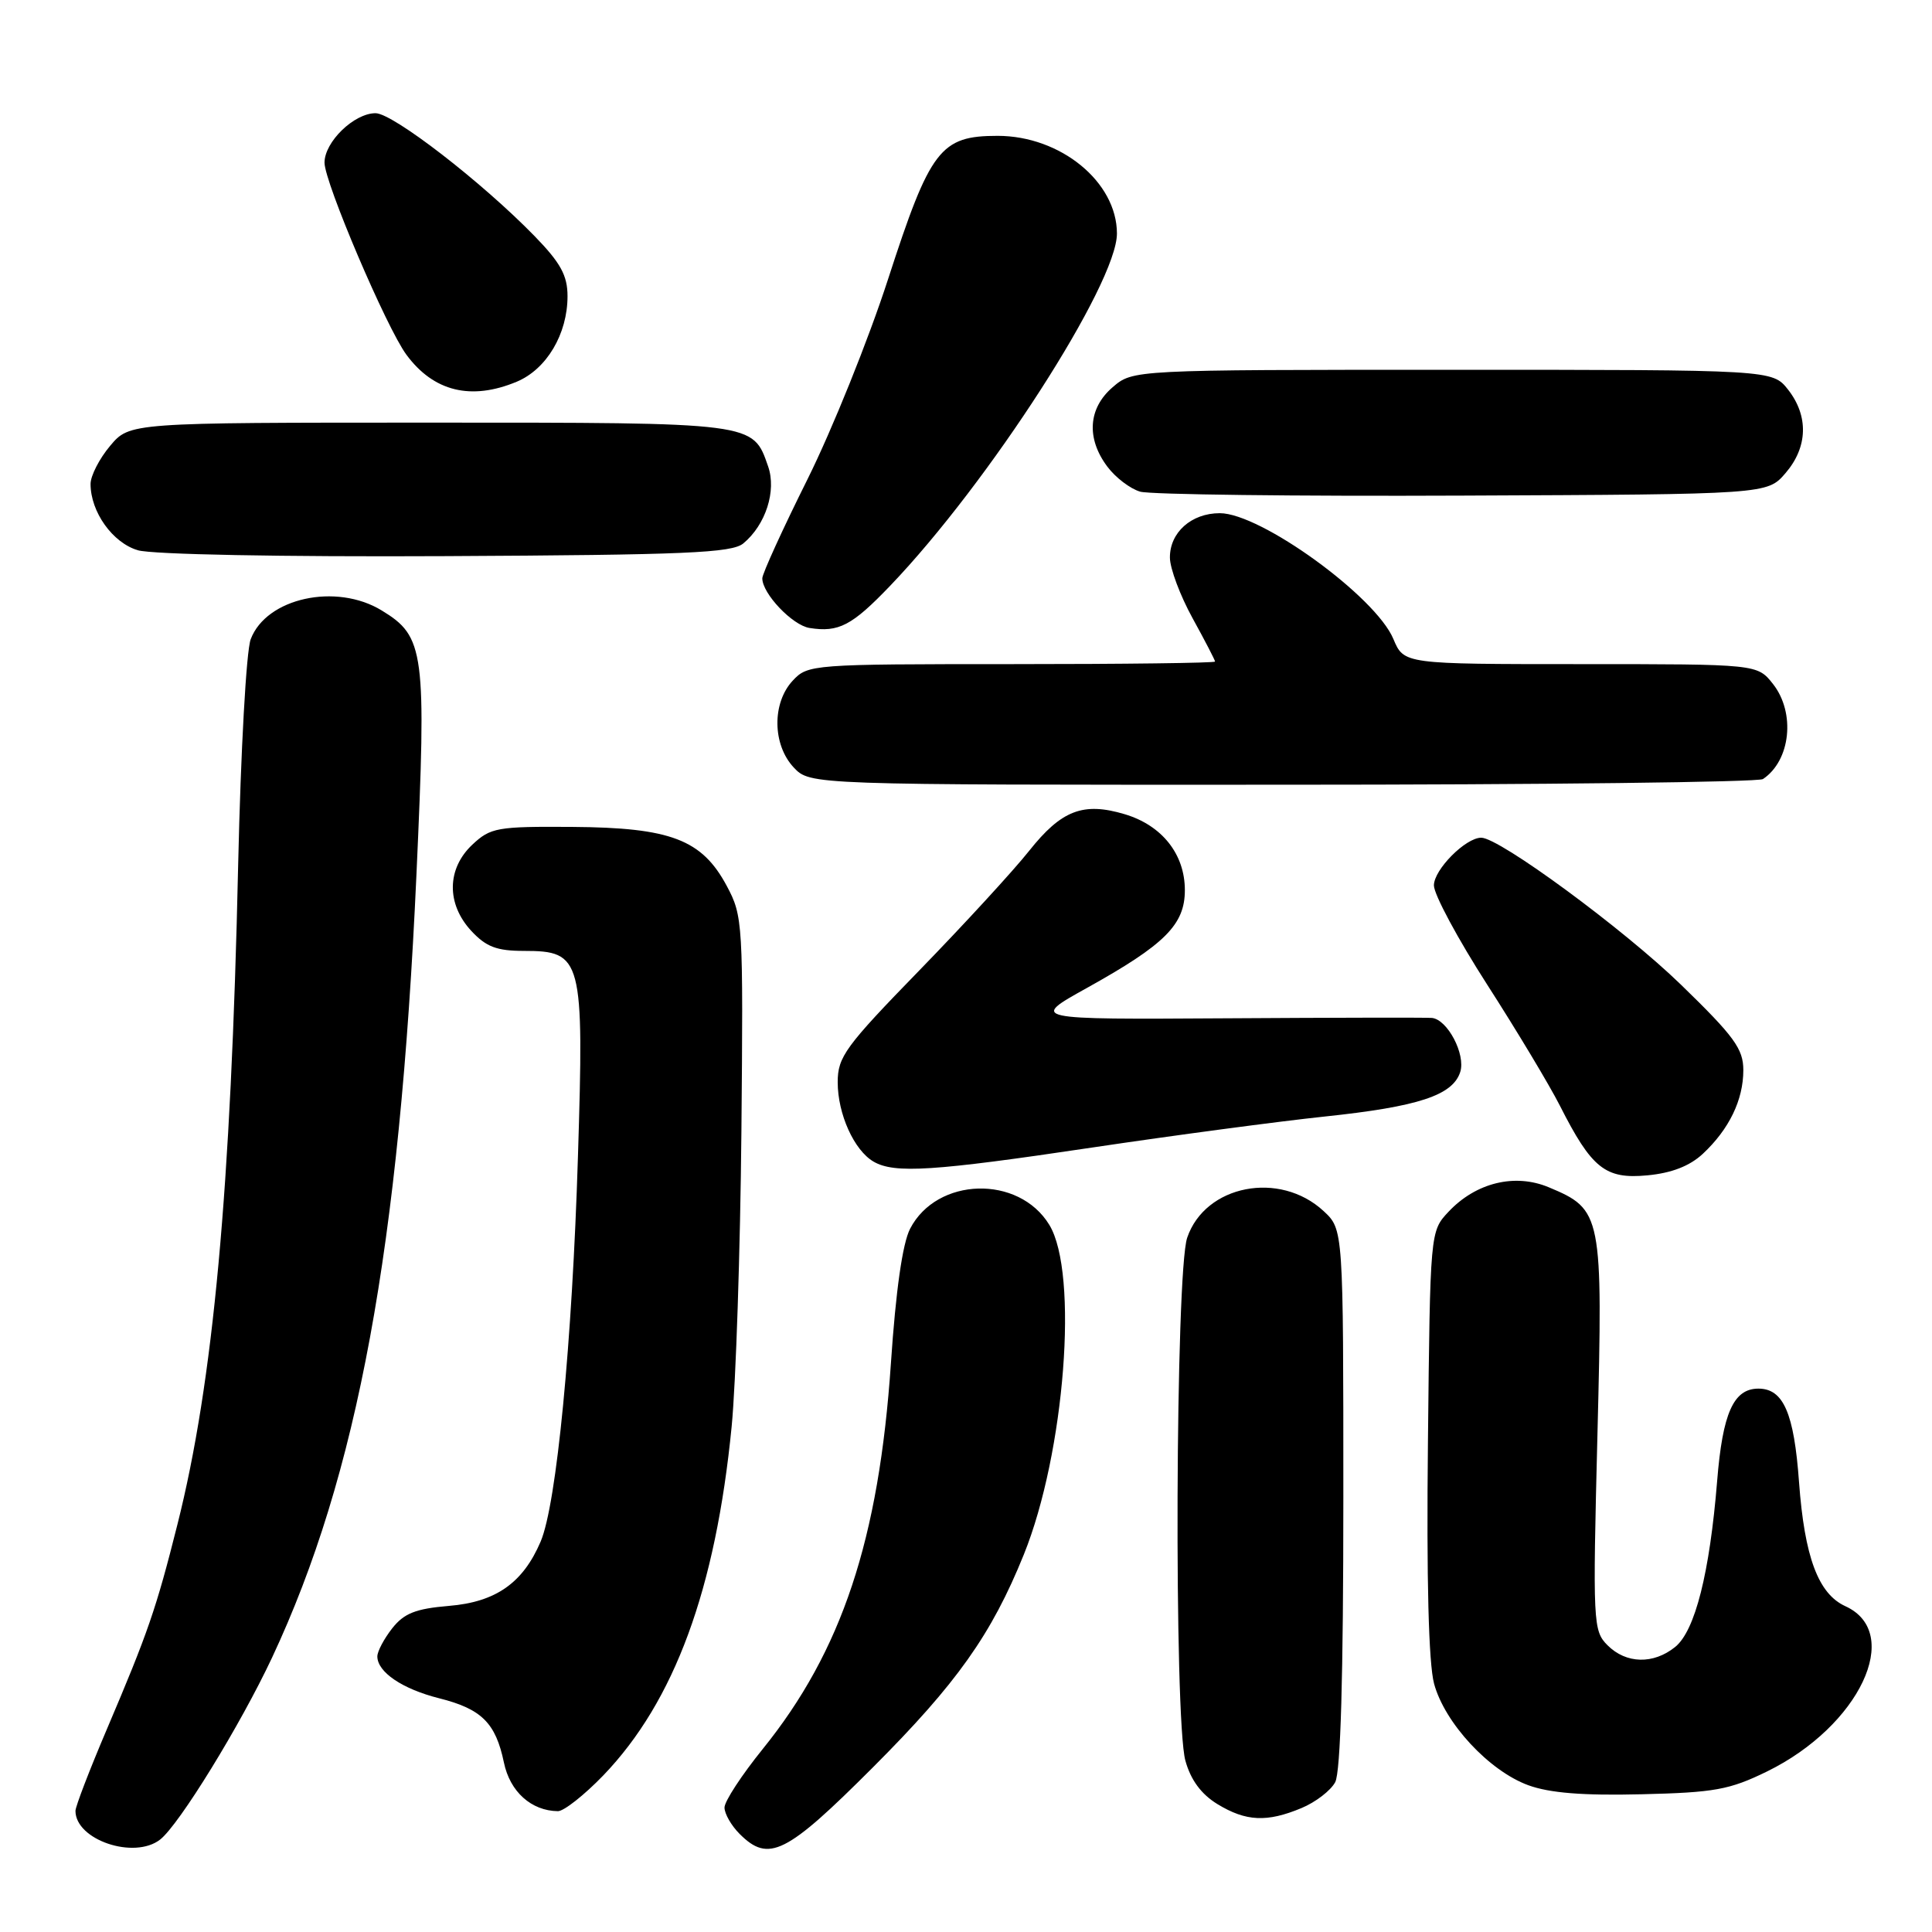 <?xml version="1.0" encoding="UTF-8" standalone="no"?>
<!DOCTYPE svg PUBLIC "-//W3C//DTD SVG 1.1//EN" "http://www.w3.org/Graphics/SVG/1.1/DTD/svg11.dtd" >
<svg xmlns="http://www.w3.org/2000/svg" xmlns:xlink="http://www.w3.org/1999/xlink" version="1.1" viewBox="0 0 256 256">
 <g >
 <path fill="currentColor"
d=" M 21.22 243.75 C 23.74 241.78 31.84 228.61 36.05 219.64 C 47.38 195.46 52.94 165.31 55.18 115.92 C 56.52 86.30 56.27 84.35 50.58 80.89 C 44.54 77.20 35.29 79.23 33.22 84.70 C 32.63 86.25 31.90 99.52 31.56 114.50 C 30.61 157.66 28.26 183.15 23.51 202.00 C 20.69 213.21 19.61 216.33 14.13 229.20 C 11.86 234.53 10.00 239.37 10.00 239.95 C 10.00 243.80 17.78 246.43 21.22 243.75 Z  M 115.68 234.17 C 126.79 223.05 131.38 216.58 135.66 205.99 C 141.10 192.52 142.95 168.70 139.04 162.30 C 134.99 155.65 124.14 155.95 120.59 162.82 C 119.59 164.76 118.70 170.99 118.05 180.65 C 116.47 203.97 111.55 218.78 101.06 231.76 C 98.28 235.20 96.00 238.68 96.00 239.51 C 96.00 240.33 96.90 241.90 98.00 243.00 C 101.85 246.85 104.15 245.71 115.68 234.17 Z  M 172.45 239.58 C 174.31 238.81 176.33 237.26 176.92 236.15 C 177.64 234.81 178.00 222.12 178.00 198.52 C 178.00 162.90 178.00 162.90 175.38 160.47 C 169.56 155.08 159.69 157.01 157.31 164.00 C 155.75 168.56 155.55 227.82 157.07 233.30 C 157.78 235.86 159.17 237.74 161.31 239.05 C 165.10 241.36 167.88 241.49 172.45 239.58 Z  M 79.94 235.25 C 89.37 225.44 94.83 210.59 96.95 189.00 C 97.51 183.22 98.09 165.68 98.24 150.00 C 98.49 122.29 98.44 121.39 96.30 117.39 C 93.01 111.24 88.87 109.66 75.84 109.57 C 65.87 109.50 65.00 109.66 62.59 111.92 C 59.19 115.11 59.14 119.78 62.45 123.35 C 64.41 125.46 65.82 126.00 69.43 126.00 C 77.14 126.00 77.40 126.98 76.58 153.28 C 75.82 177.94 73.75 199.31 71.64 204.26 C 69.30 209.75 65.70 212.28 59.48 212.79 C 55.08 213.16 53.54 213.77 51.97 215.76 C 50.89 217.14 50.00 218.81 50.00 219.48 C 50.00 221.56 53.31 223.80 58.19 225.03 C 63.81 226.44 65.68 228.30 66.77 233.54 C 67.57 237.41 70.40 239.95 73.93 239.99 C 74.72 239.99 77.42 237.86 79.94 235.25 Z  M 234.16 234.72 C 246.39 228.72 252.24 216.35 244.52 212.83 C 240.93 211.19 239.11 206.32 238.38 196.38 C 237.72 187.24 236.31 184.00 233.00 184.00 C 229.70 184.00 228.25 187.25 227.53 196.25 C 226.54 208.43 224.61 216.09 221.97 218.23 C 219.08 220.56 215.47 220.47 213.01 218.01 C 211.09 216.09 211.04 215.10 211.67 190.08 C 212.40 160.88 212.28 160.27 205.22 157.32 C 200.73 155.44 195.57 156.70 191.94 160.56 C 189.50 163.16 189.50 163.16 189.21 191.06 C 189.01 209.33 189.30 220.38 190.02 223.09 C 191.43 228.31 197.30 234.64 202.50 236.55 C 205.32 237.58 209.74 237.94 217.50 237.75 C 227.19 237.52 229.17 237.16 234.16 234.72 Z  M 225.63 152.89 C 229.12 149.63 231.00 145.75 231.00 141.80 C 231.00 138.98 229.80 137.33 222.72 130.46 C 215.16 123.12 198.69 111.00 196.27 111.00 C 194.20 111.00 190.00 115.23 190.00 117.32 C 190.00 118.52 193.19 124.45 197.08 130.50 C 200.97 136.55 205.29 143.75 206.69 146.50 C 210.91 154.83 212.71 156.27 218.28 155.74 C 221.50 155.44 223.90 154.50 225.63 152.89 Z  M 144.75 152.05 C 155.61 150.43 169.45 148.59 175.50 147.95 C 187.94 146.64 192.50 145.14 193.49 142.04 C 194.23 139.71 191.80 135.08 189.73 134.88 C 189.05 134.82 176.80 134.84 162.50 134.93 C 136.50 135.09 136.50 135.09 144.00 130.92 C 154.36 125.16 157.00 122.53 157.00 117.95 C 157.00 113.19 153.98 109.37 149.04 107.89 C 143.53 106.24 140.65 107.35 136.36 112.75 C 134.29 115.36 127.74 122.49 121.80 128.60 C 112.01 138.66 111.00 140.04 111.00 143.40 C 111.00 147.61 113.17 152.42 115.75 153.92 C 118.52 155.53 123.65 155.20 144.75 152.05 Z  M 233.60 103.23 C 237.27 100.78 237.94 94.46 234.93 90.63 C 232.85 88.00 232.85 88.00 209.44 88.00 C 186.03 88.00 186.03 88.00 184.63 84.67 C 182.28 79.04 167.05 68.00 161.63 68.00 C 157.86 68.00 154.99 70.56 155.02 73.90 C 155.03 75.33 156.38 78.93 158.02 81.91 C 159.66 84.89 161.00 87.47 161.00 87.66 C 161.00 87.85 148.87 88.00 134.04 88.00 C 107.59 88.00 107.04 88.04 105.04 90.19 C 102.28 93.15 102.35 98.68 105.17 101.69 C 107.35 104.00 107.35 104.00 169.92 103.98 C 204.34 103.98 233.00 103.64 233.60 103.23 Z  M 117.94 77.63 C 131.02 63.98 148.01 37.59 148.00 30.94 C 147.99 24.11 140.54 18.01 132.20 18.00 C 124.60 18.00 123.26 19.75 117.66 37.03 C 115.08 44.99 110.28 56.90 107.00 63.50 C 103.71 70.10 101.02 76.00 101.01 76.62 C 100.99 78.64 105.00 82.86 107.27 83.21 C 111.13 83.82 112.89 82.90 117.94 77.63 Z  M 98.50 72.00 C 101.46 69.54 102.91 65.04 101.78 61.80 C 99.74 55.94 100.21 56.00 56.87 56.00 C 17.18 56.00 17.18 56.00 14.59 59.08 C 13.17 60.77 12.00 63.04 12.00 64.13 C 12.00 67.83 14.92 71.92 18.26 72.91 C 20.14 73.47 37.30 73.80 59.10 73.69 C 90.85 73.53 96.98 73.27 98.50 72.00 Z  M 236.59 62.69 C 239.55 59.25 239.67 55.13 236.93 51.63 C 234.85 49.00 234.85 49.00 192.48 49.00 C 150.11 49.00 150.11 49.00 147.43 51.31 C 144.19 54.09 143.92 58.08 146.72 61.82 C 147.80 63.27 149.76 64.77 151.09 65.15 C 152.42 65.53 171.65 65.77 193.84 65.67 C 234.17 65.50 234.17 65.50 236.59 62.69 Z  M 68.47 50.58 C 72.43 48.92 75.20 44.26 75.20 39.25 C 75.20 36.51 74.29 34.84 70.85 31.30 C 63.87 24.13 52.06 15.00 49.76 15.00 C 46.92 15.00 43.00 18.80 43.00 21.55 C 43.00 24.16 51.21 43.43 53.85 47.00 C 57.46 51.89 62.42 53.10 68.47 50.58 Z "/>
</g>
</svg>